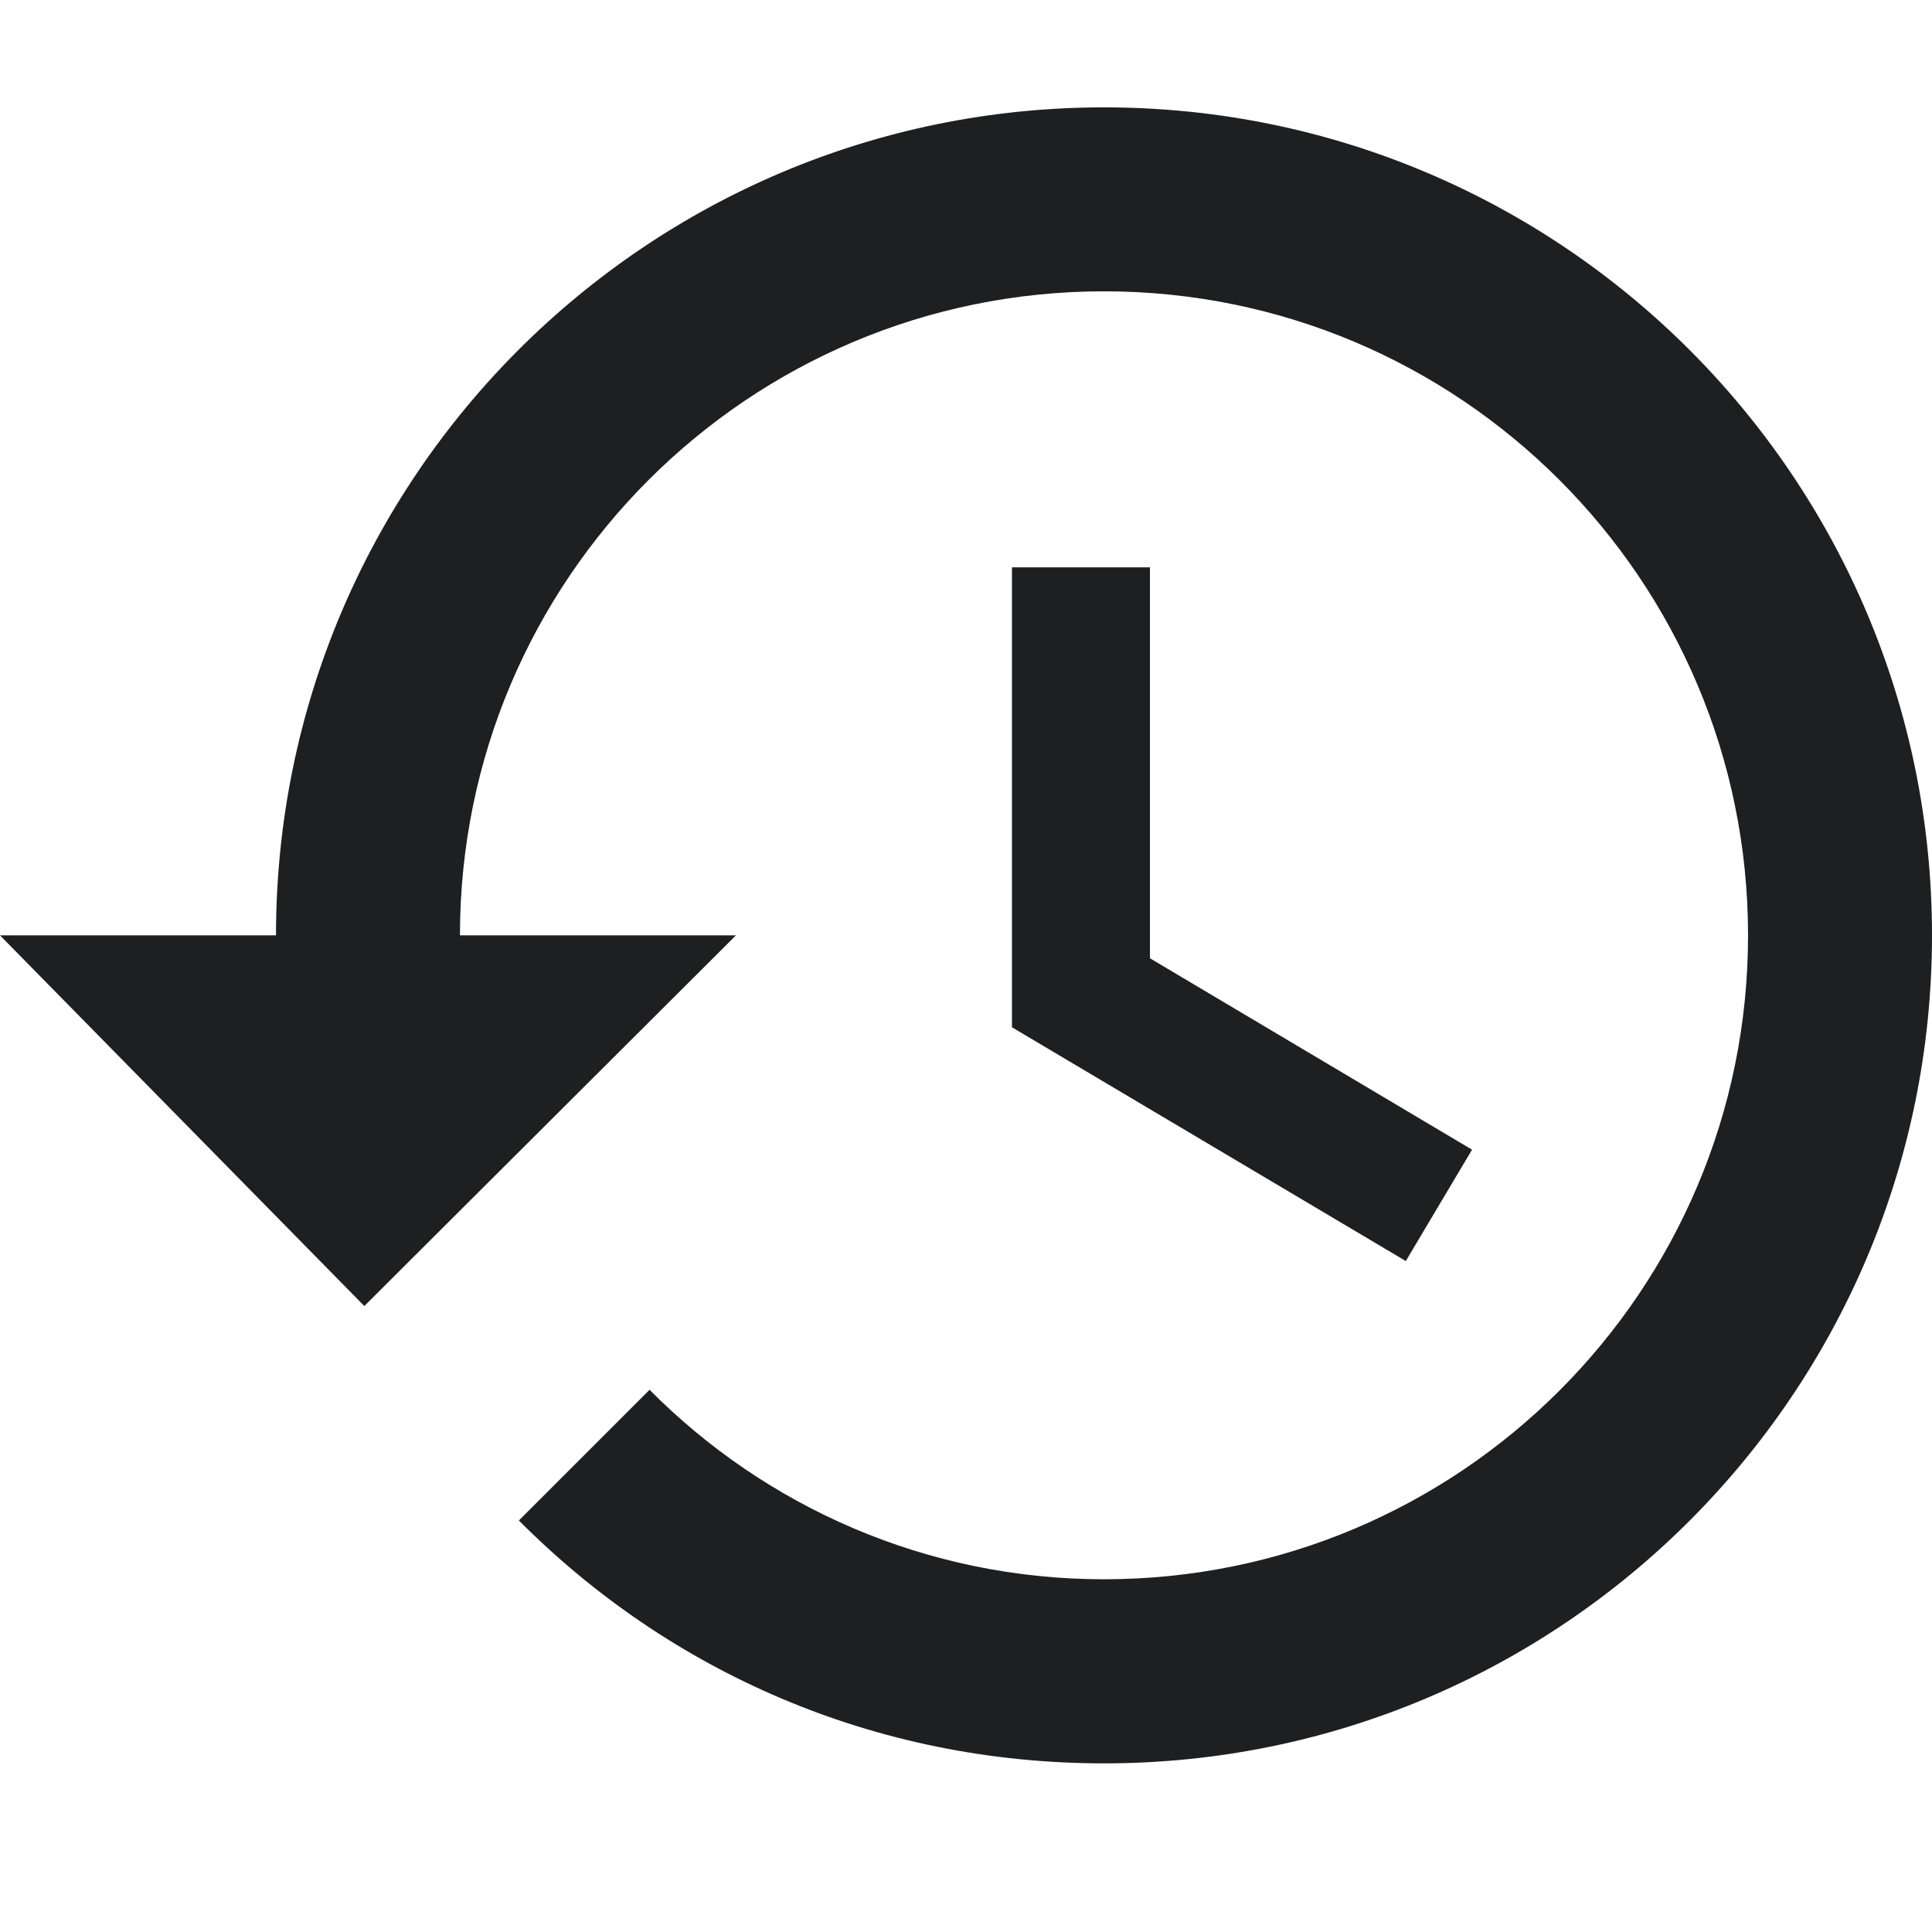 <svg width="14" height="14" viewBox="0 0 14 14" fill="none" xmlns="http://www.w3.org/2000/svg">
<path fill-rule="evenodd" clip-rule="evenodd" d="M8.333 4.111H7.333V7.444L10.187 9.138L10.667 8.331L8.333 6.944V4.111ZM8 0.778C4.686 0.778 2 3.464 2 6.778H0L2.64 9.464L5.333 6.778H3.333C3.333 4.2 5.423 2.111 8 2.111C10.577 2.111 12.667 4.2 12.667 6.778C12.667 9.355 10.577 11.444 8 11.444C6.713 11.444 5.547 10.918 4.707 10.071L3.76 11.018C4.847 12.111 6.333 12.778 8 12.778C11.314 12.778 14 10.091 14 6.778C14 3.464 11.314 0.778 8 0.778Z" fill="#1E1F20"/>
<mask id="mask0" mask-type="alpha" maskUnits="userSpaceOnUse" x="0" y="0" width="14" height="13">
<path fill-rule="evenodd" clip-rule="evenodd" d="M8.333 4.111H7.333V7.444L10.187 9.138L10.667 8.331L8.333 6.944V4.111ZM8 0.778C4.686 0.778 2 3.464 2 6.778H0L2.64 9.464L5.333 6.778H3.333C3.333 4.2 5.423 2.111 8 2.111C10.577 2.111 12.667 4.2 12.667 6.778C12.667 9.355 10.577 11.444 8 11.444C6.713 11.444 5.547 10.918 4.707 10.071L3.76 11.018C4.847 12.111 6.333 12.778 8 12.778C11.314 12.778 14 10.091 14 6.778C14 3.464 11.314 0.778 8 0.778Z" fill="white"/>
</mask>
<g mask="url(#mask0)">
</g>
</svg>
